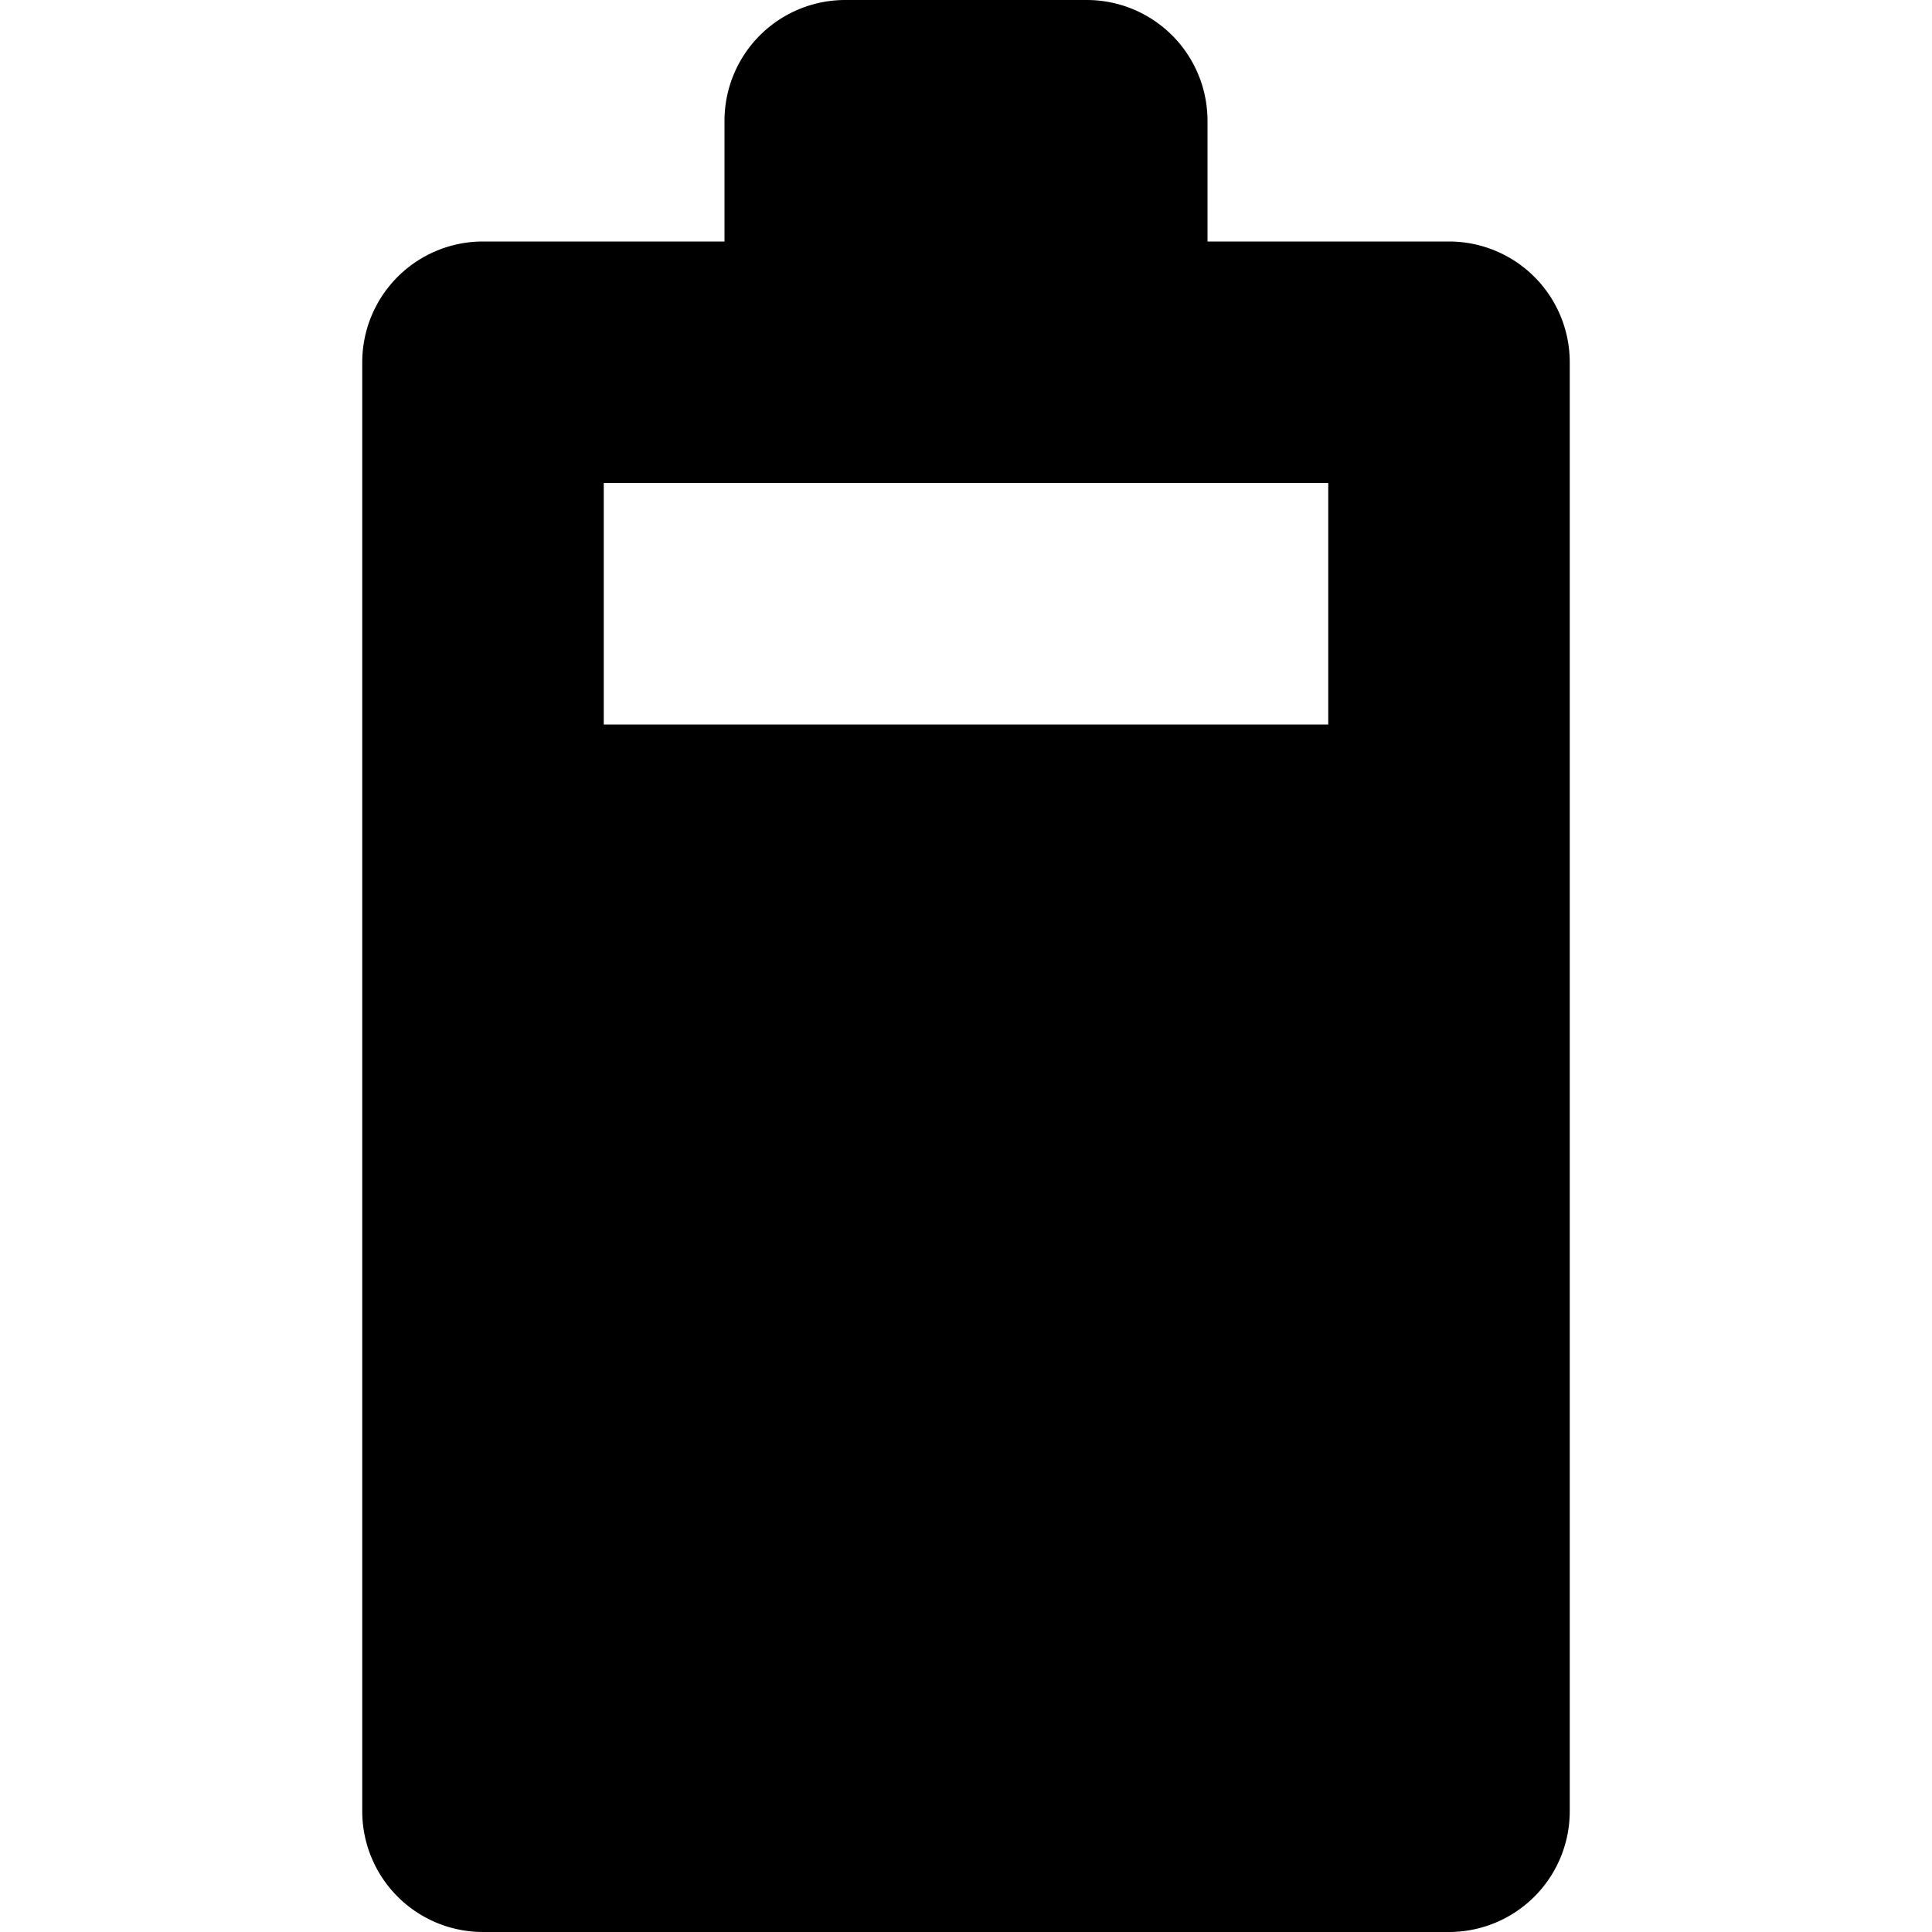 <svg xmlns="http://www.w3.org/2000/svg" width="16" height="16">
    <path fill-rule="evenodd" d="M7 0a1 1 0 00-1 1v1H4a1 1 0 00-1 1v12a1 1 0 001 1h8a1 1 0 001-1V3a1 1 0 00-1-1h-2V1a1 1 0 00-1-1zM5 4h6v2H5z"/>
</svg>
